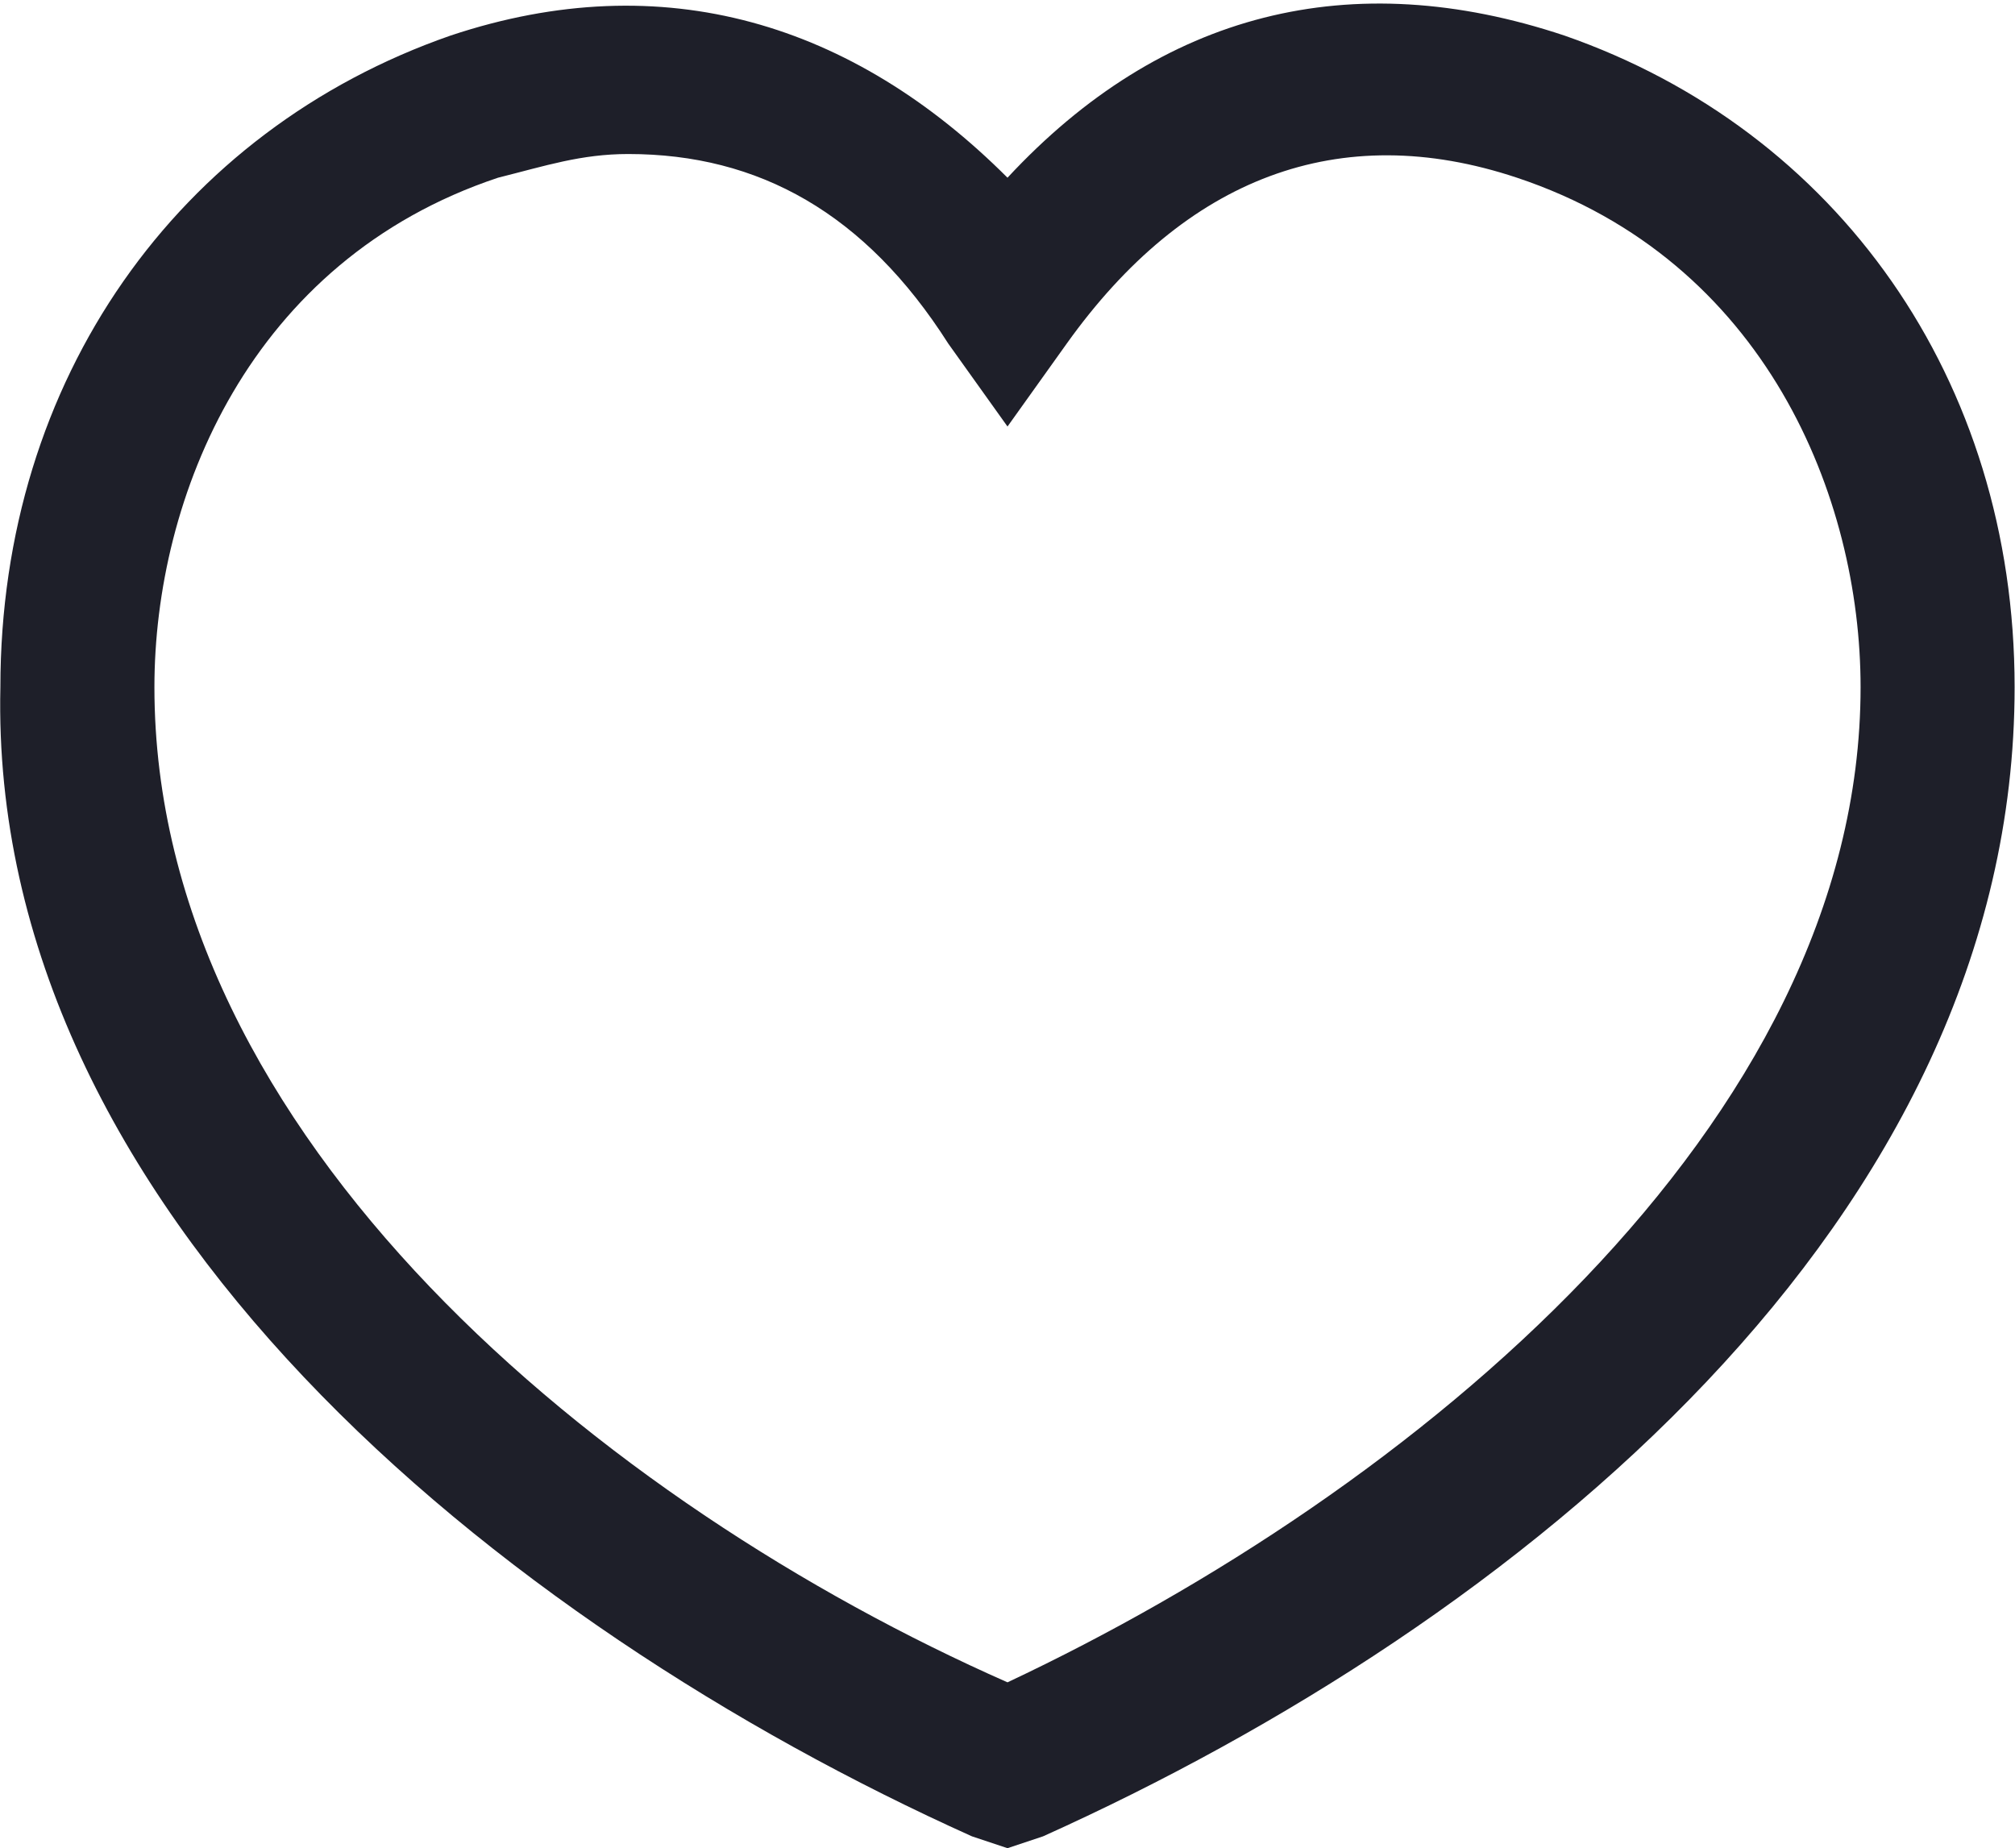 <?xml version="1.0" encoding="UTF-8"?>
<!DOCTYPE svg PUBLIC "-//W3C//DTD SVG 1.1//EN" "http://www.w3.org/Graphics/SVG/1.1/DTD/svg11.dtd">
<!-- Creator: CorelDRAW -->
<svg xmlns="http://www.w3.org/2000/svg" xml:space="preserve" width="0.266in" height="0.244in" version="1.1" style="shape-rendering:geometricPrecision; text-rendering:geometricPrecision; image-rendering:optimizeQuality; fill-rule:evenodd; clip-rule:evenodd"
viewBox="0 0 1.7 1.56"
 xmlns:xlink="http://www.w3.org/1999/xlink"
 xmlns:xodm="http://www.corel.com/coreldraw/odm/2003">
 <defs>
  <style type="text/css">
   <![CDATA[
    .fil0 {fill:#1E1F29;fill-rule:nonzero}
   ]]>
  </style>
 </defs>
 <g id="Layer_x0020_1">
  <path class="fil0" d="M0.85 1.56l-0.03 -0.01c-0.4,-0.18 -0.83,-0.53 -0.82,-0.97 0,-0.26 0.15,-0.47 0.38,-0.55 0.18,-0.06 0.34,-0.01 0.47,0.12 0.13,-0.14 0.29,-0.18 0.47,-0.12 0.23,0.08 0.38,0.29 0.38,0.55 0,0.45 -0.42,0.79 -0.82,0.97l-0.03 0.01zm-0.32 -1.43c-0.04,0 -0.07,0.01 -0.11,0.02 -0.21,0.07 -0.29,0.27 -0.29,0.43 -0,0.38 0.38,0.69 0.72,0.84 0.34,-0.16 0.72,-0.47 0.72,-0.84 0,-0.16 -0.08,-0.36 -0.29,-0.43 -0.15,-0.05 -0.28,-0 -0.38,0.14l-0.05 0.07 -0.05 -0.07c-0.07,-0.11 -0.16,-0.16 -0.27,-0.16l0 0z"/>
 </g>
</svg>
